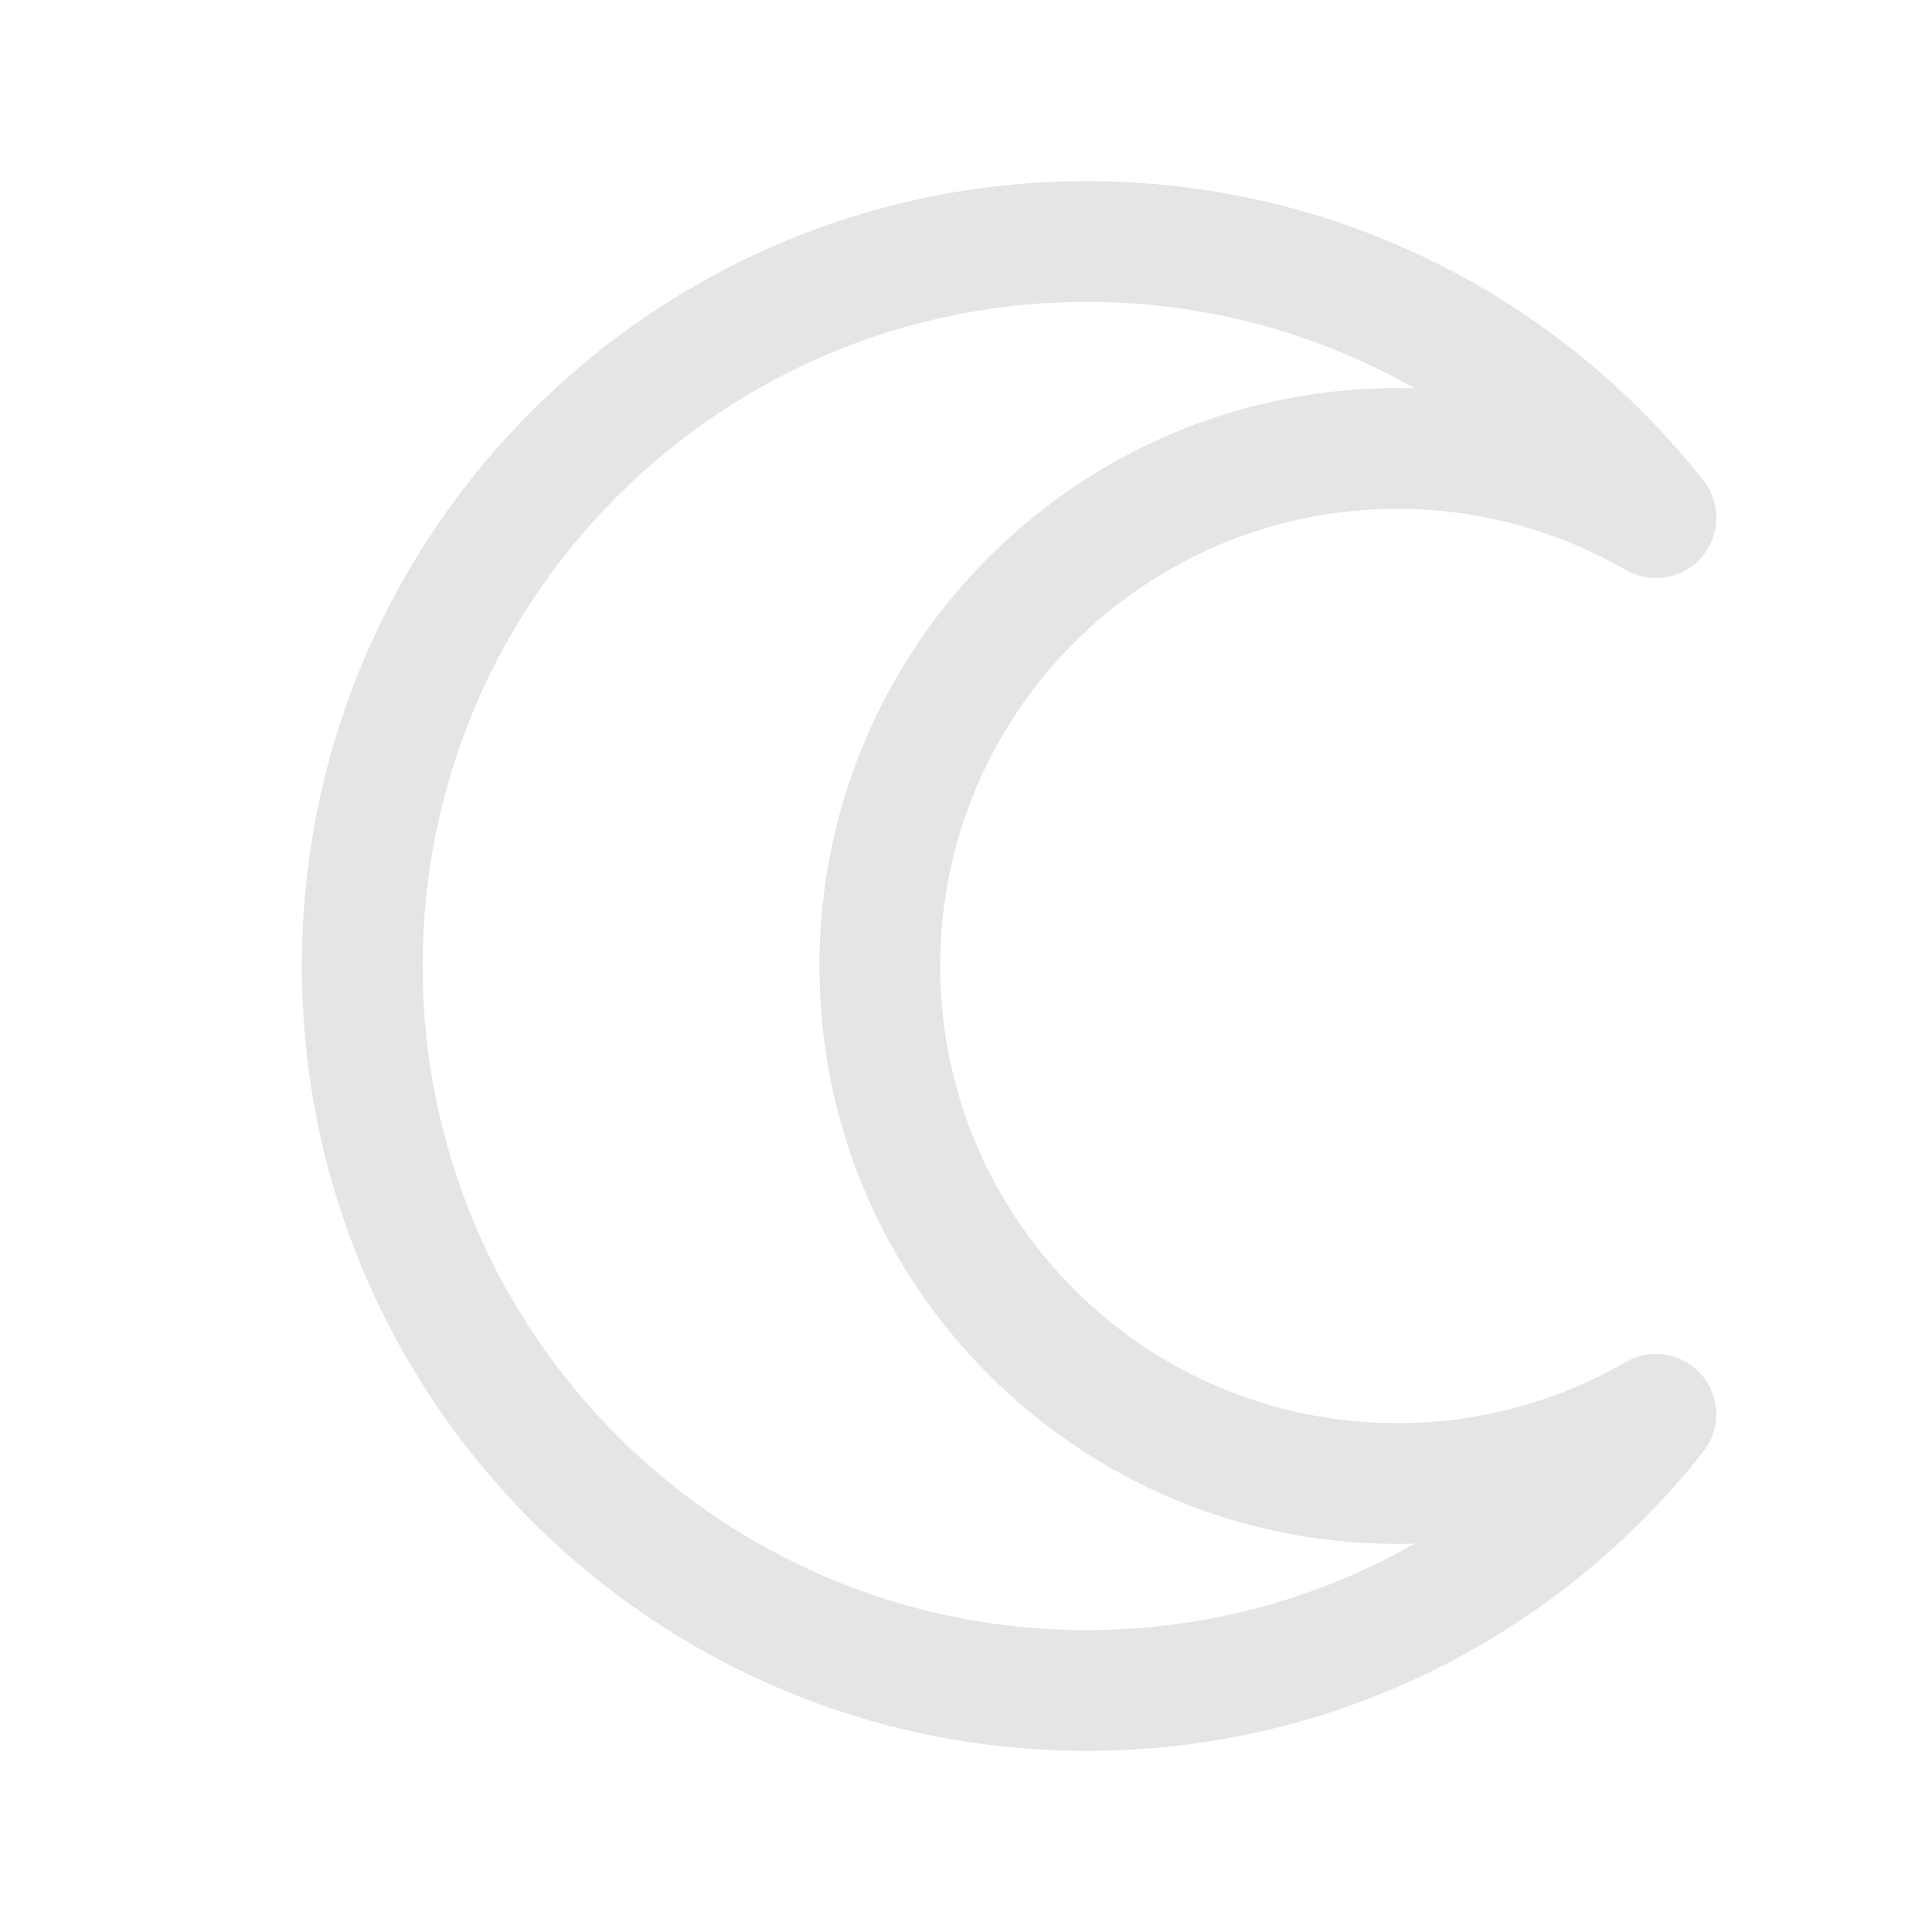 <svg width="16" height="16" viewBox="0 0 16 16" fill="none" xmlns="http://www.w3.org/2000/svg">
<path d="M13.714 4.287L13.463 4.72C13.671 4.84 13.935 4.796 14.092 4.615C14.249 4.433 14.255 4.166 14.106 3.978L13.714 4.287ZM13.714 11.713L14.106 12.022C14.255 11.834 14.249 11.567 14.092 11.386C13.935 11.204 13.671 11.16 13.463 11.28L13.714 11.713ZM11.571 4.214C12.262 4.214 12.907 4.399 13.463 4.72L13.964 3.855C13.26 3.447 12.442 3.214 11.571 3.214V4.214ZM7.786 8C7.786 5.909 9.481 4.214 11.571 4.214V3.214C8.928 3.214 6.786 5.357 6.786 8H7.786ZM11.571 11.786C9.481 11.786 7.786 10.091 7.786 8H6.786C6.786 10.643 8.928 12.786 11.571 12.786V11.786ZM13.463 11.28C12.907 11.601 12.262 11.786 11.571 11.786V12.786C12.442 12.786 13.26 12.553 13.964 12.146L13.463 11.28ZM13.321 11.403C12.313 12.681 10.752 13.5 9 13.5V14.5C11.072 14.5 12.917 13.53 14.106 12.022L13.321 11.403ZM9 13.5C5.962 13.5 3.5 11.038 3.5 8H2.5C2.5 11.59 5.41 14.5 9 14.5V13.5ZM3.5 8C3.5 4.962 5.962 2.5 9 2.5V1.5C5.41 1.5 2.5 4.41 2.5 8H3.5ZM9 2.5C10.752 2.5 12.313 3.319 13.321 4.597L14.106 3.978C12.917 2.47 11.072 1.5 9 1.5V2.5Z" fill="#CCCCCC" fill-opacity="0.5"/>
</svg>
